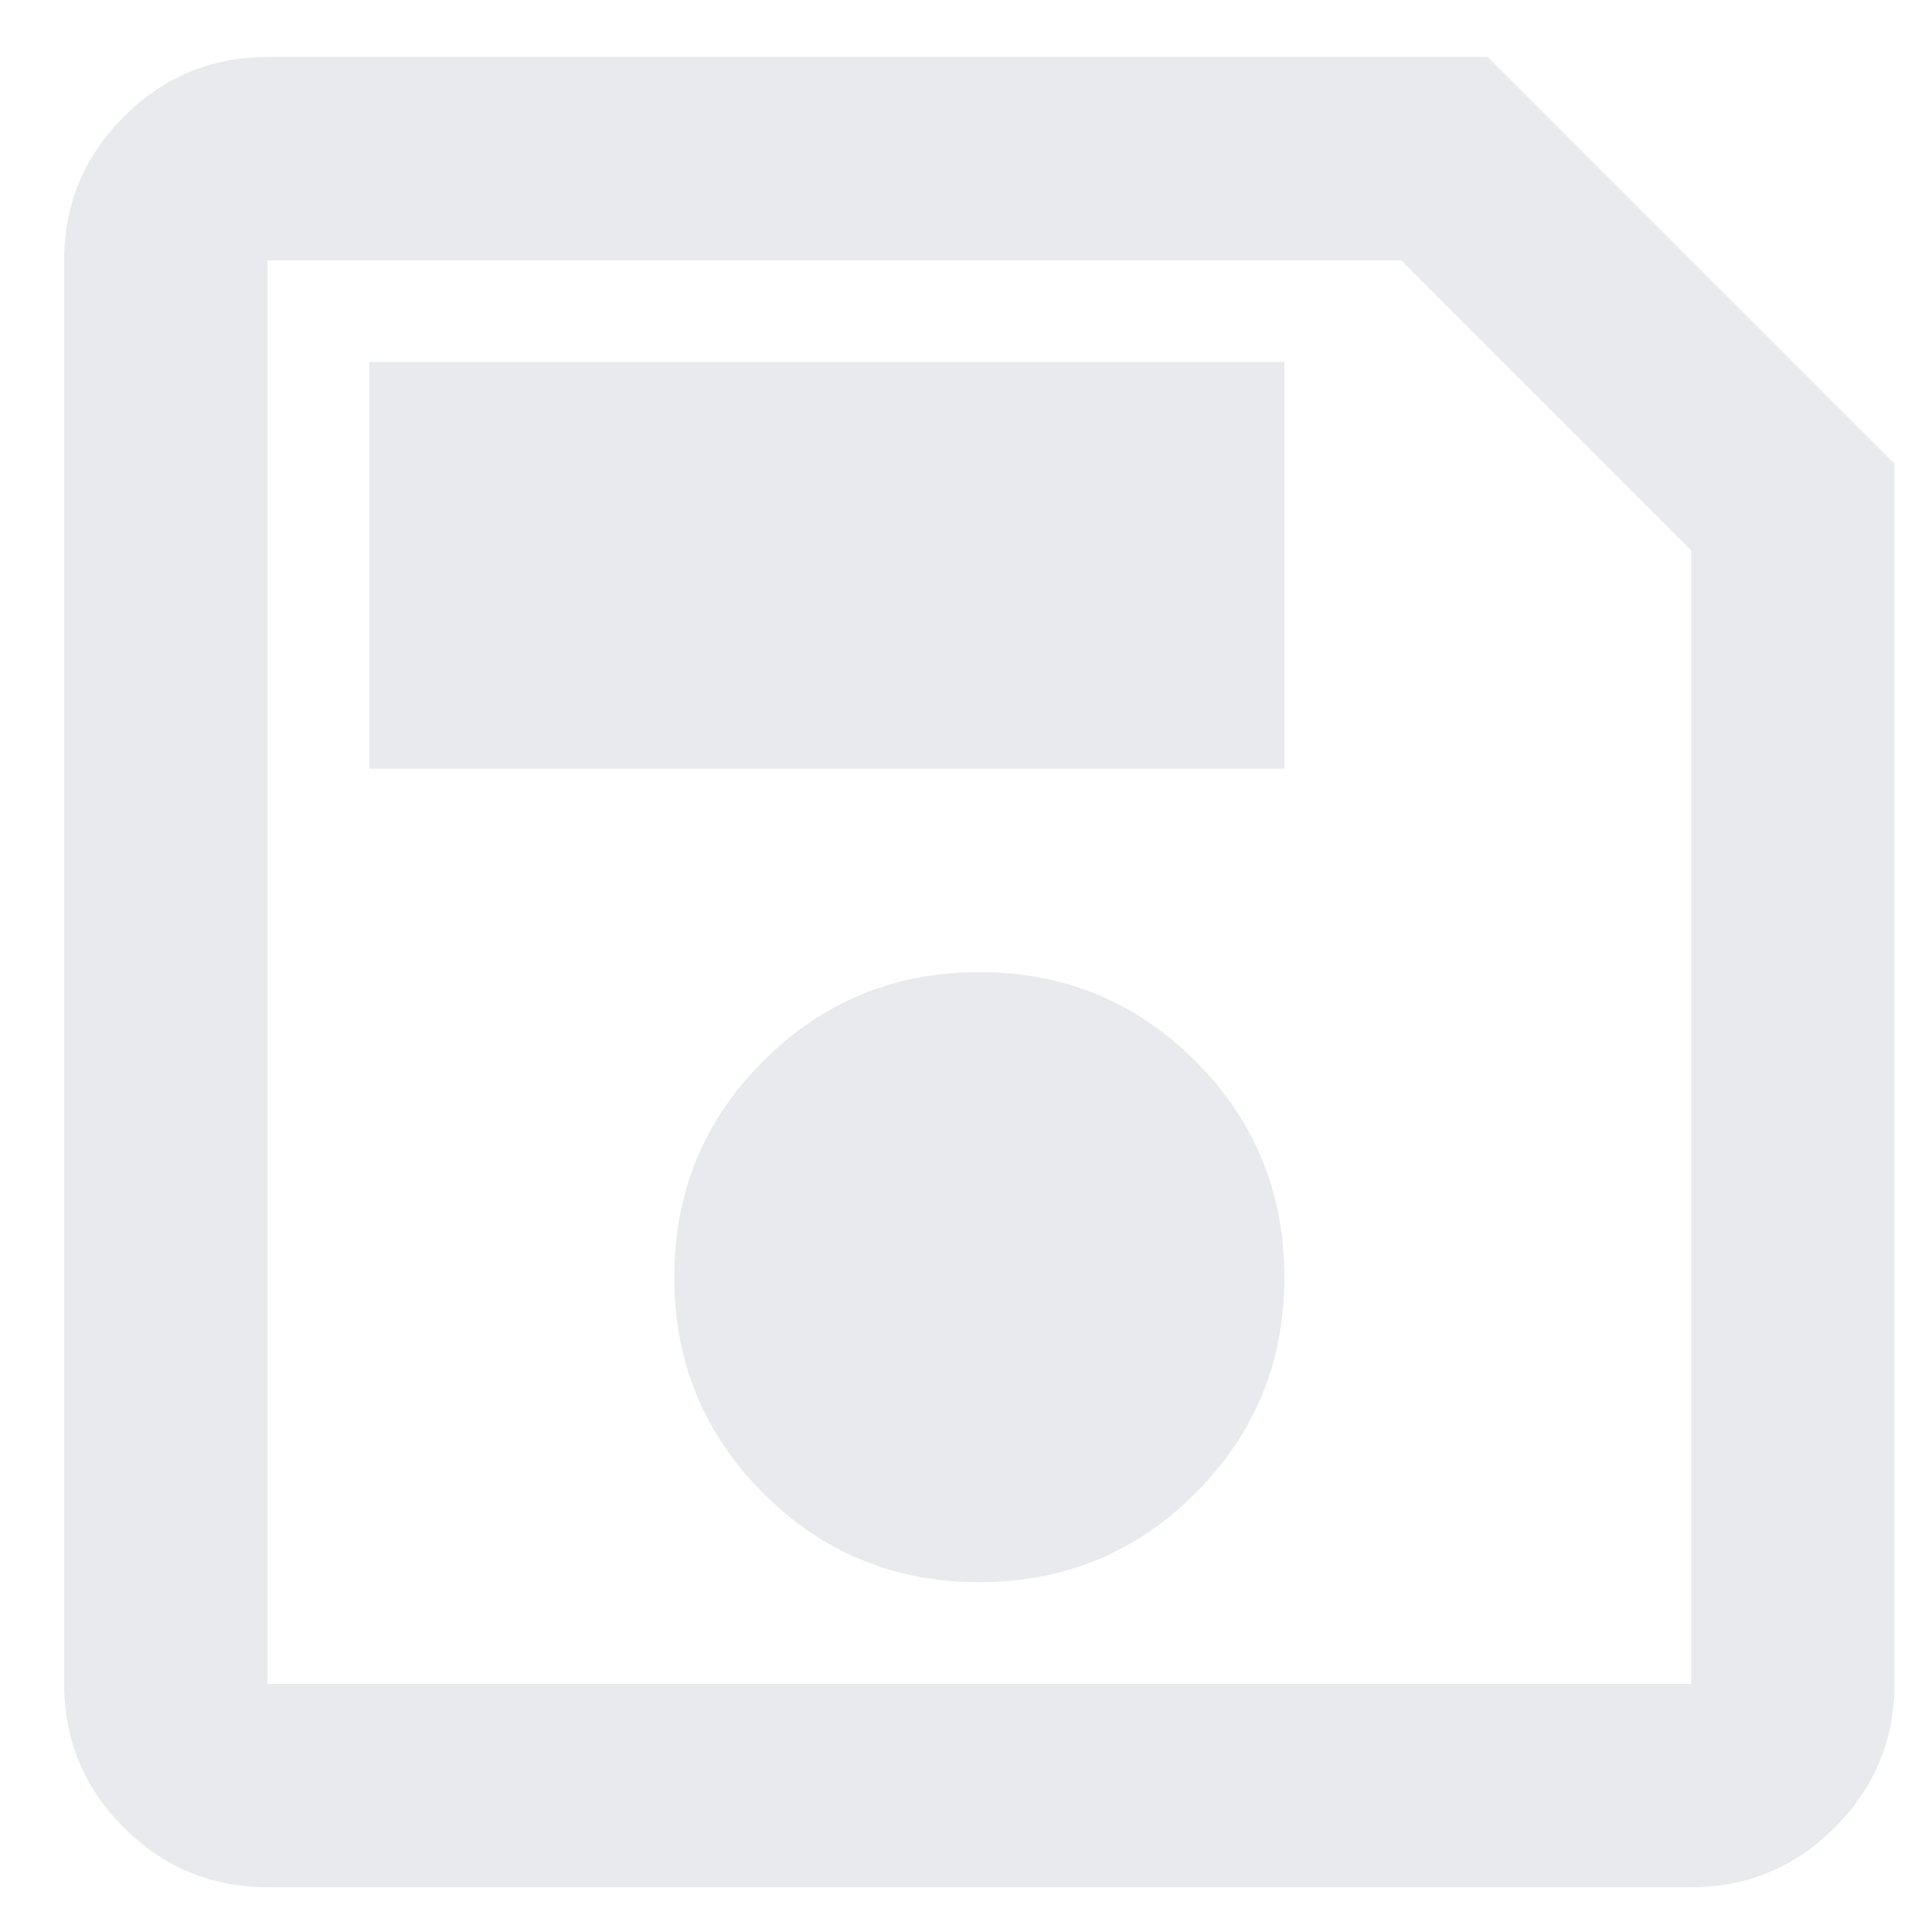 <?xml version="1.0" encoding="UTF-8" standalone="no"?><svg width='19' height='19' viewBox='0 0 19 19' fill='none' xmlns='http://www.w3.org/2000/svg'>
<path d='M18.631 4.56V16.56C18.631 17.11 18.435 17.581 18.043 17.973C17.651 18.365 17.181 18.56 16.631 18.56H2.631C2.081 18.56 1.61 18.365 1.218 17.973C0.826 17.581 0.631 17.11 0.631 16.56V2.56C0.631 2.01 0.826 1.54 1.218 1.148C1.61 0.756 2.081 0.56 2.631 0.56H14.631L18.631 4.56ZM16.631 5.41L13.781 2.56H2.631V16.56H16.631V5.41ZM9.631 15.56C10.464 15.56 11.172 15.269 11.756 14.685C12.339 14.102 12.631 13.394 12.631 12.56C12.631 11.727 12.339 11.019 11.756 10.435C11.172 9.852 10.464 9.56 9.631 9.56C8.797 9.56 8.089 9.852 7.506 10.435C6.922 11.019 6.631 11.727 6.631 12.56C6.631 13.394 6.922 14.102 7.506 14.685C8.089 15.269 8.797 15.56 9.631 15.56ZM3.631 7.56H12.631V3.56H3.631V7.56ZM2.631 5.41V16.56V2.56V5.41Z' fill='#E8EAED'/>
</svg>

